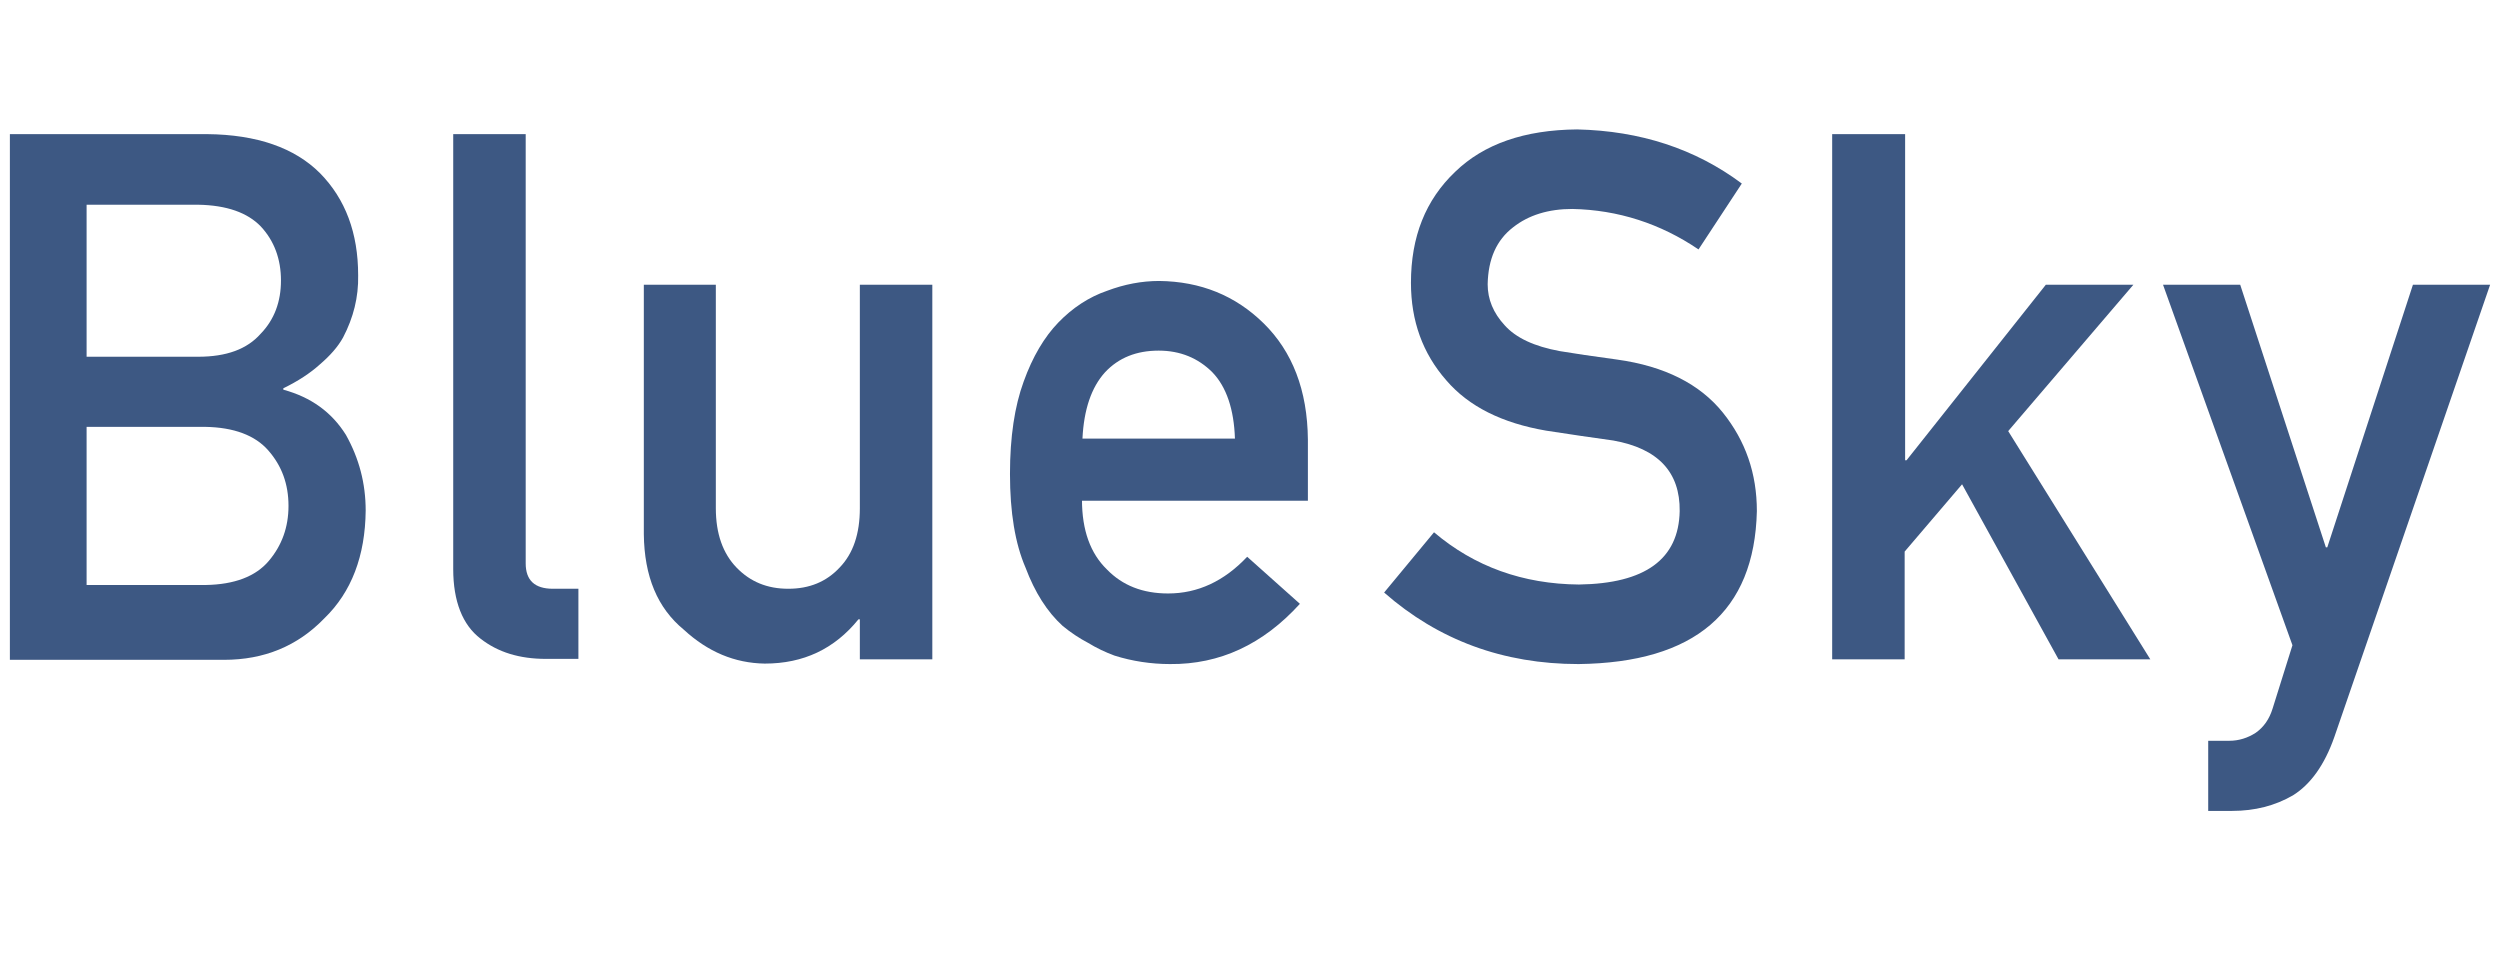 <?xml version="1.0" encoding="UTF-8"?> <!-- Generator: Adobe Illustrator 22.1.0, SVG Export Plug-In . SVG Version: 6.00 Build 0) --> <svg xmlns="http://www.w3.org/2000/svg" xmlns:xlink="http://www.w3.org/1999/xlink" id="Layer_1" x="0px" y="0px" viewBox="0 0 531.2 207.1" style="enable-background:new 0 0 531.2 207.1;" xml:space="preserve"> <style type="text/css"> .st0{fill:#3D5883;} </style> <g> <g> <path class="st0" d="M2.1,28.5H44c10.6,0.1,18.6,2.9,24,8.3c5.4,5.5,8.1,12.7,8.1,21.7c0.1,4.6-1,9-3.2,13.2 c-1.1,2-2.8,3.9-4.9,5.7c-2.1,1.9-4.7,3.6-7.8,5.1v0.3c5.9,1.6,10.3,4.8,13.3,9.6c2.8,5,4.2,10.3,4.2,16.1 c-0.1,9.6-3,17.3-8.8,22.9c-5.7,5.9-12.8,8.8-21.3,8.8H2.1V28.5z M18.4,43.5v32.3h23.7c6,0,10.4-1.6,13.3-4.9 c2.9-3,4.3-6.8,4.3-11.3c0-4.5-1.4-8.4-4.3-11.5c-2.8-2.9-7.2-4.5-13.3-4.6H18.4z M18.4,90.6v33.7h25.3c6.1-0.1,10.6-1.8,13.4-5.1 c2.8-3.3,4.2-7.2,4.2-11.7c0-4.6-1.4-8.5-4.3-11.8c-2.8-3.2-7.3-4.9-13.4-5H18.4z"></path> <path class="st0" d="M96.3,28.5h15.4v91.2c0,3.6,1.9,5.4,5.8,5.4h5.4v14.9H116c-5.6,0-10.2-1.4-13.9-4.3 c-3.8-2.9-5.8-7.9-5.8-14.8V28.5z"></path> <path class="st0" d="M136.7,60.5h15.4V108c0,5.4,1.5,9.6,4.4,12.6c2.9,3,6.5,4.5,11,4.5c4.5,0,8.1-1.5,10.9-4.5 c2.9-3,4.3-7.2,4.3-12.6V60.5h15.4v79.6h-15.4v-8.5h-0.3c-5.1,6.3-11.7,9.4-19.9,9.4c-6.4-0.1-12.1-2.5-17.2-7.2 c-5.6-4.6-8.4-11.3-8.5-20.3V60.5z"></path> <path class="st0" d="M229.9,106.2c0,6.5,1.8,11.4,5.3,14.8c3.3,3.4,7.6,5.1,13,5.1c6.3,0,11.9-2.6,16.8-7.8l11.2,10 c-7.8,8.6-17,12.9-27.6,12.8c-4,0-8-0.6-11.8-1.8c-1.9-0.7-3.8-1.6-5.6-2.7c-1.9-1-3.7-2.2-5.4-3.6c-3.3-3-5.9-7.1-7.9-12.4 c-2.2-5.1-3.3-11.7-3.3-19.9c0-7.9,1-14.4,2.9-19.6c1.9-5.3,4.4-9.5,7.4-12.6c3-3.1,6.5-5.4,10.3-6.7c3.7-1.4,7.4-2.1,11.1-2.1 c8.8,0.1,16.2,3.1,22.2,9c6.1,6,9.3,14.2,9.4,24.7v13H229.9z M262.4,93.2c-0.2-6.2-1.8-11-4.8-14.1c-3-3-6.8-4.6-11.4-4.6 c-4.7,0-8.5,1.5-11.4,4.6c-2.9,3.2-4.5,7.9-4.8,14.1H262.4z"></path> <path class="st0" d="M304.7,113.1c8.6,7.3,18.9,11,30.8,11.1c14.1-0.2,21.2-5.4,21.4-15.6c0.1-8.3-4.6-13.3-14.1-15 c-4.4-0.6-9.1-1.3-14.3-2.1c-9.3-1.6-16.4-5.1-21.2-10.7c-5-5.7-7.5-12.6-7.5-20.7c0-9.8,3.1-17.6,9.4-23.6 c6.1-5.9,14.7-8.9,25.9-9c13.4,0.3,25.1,4.1,35,11.5L360.9,53c-8.1-5.5-17.1-8.4-26.8-8.6c-5.1,0-9.3,1.3-12.6,3.9 c-3.5,2.7-5.3,6.7-5.4,12.1c0,3.2,1.2,6.1,3.6,8.7c2.4,2.7,6.3,4.5,11.7,5.5c3,0.5,7,1.1,12.2,1.8c10.1,1.4,17.6,5.2,22.5,11.3 c4.8,6,7.2,12.9,7.2,20.9c-0.5,21.4-13.2,32.2-37.9,32.5c-16,0-29.8-5.1-41.3-15.2L304.7,113.1z"></path> <path class="st0" d="M389.4,28.5h15.4v69.3h0.3l29.6-37.3h18.6l-26.6,31.1l30.2,48.5h-19.5l-20.5-37.2l-12.2,14.3v22.9h-15.4V28.5 z"></path> <path class="st0" d="M459.6,60.5H476l18.2,55.8h0.3l18.2-55.8h16.4L496,156.6c-2.1,6-5.1,10.1-8.8,12.4c-3.8,2.2-8.1,3.3-12.9,3.3 h-5.1v-14.9h4.5c2,0,3.9-0.6,5.6-1.7c1.7-1.2,2.9-2.9,3.6-5.2l4.2-13.4L459.6,60.5z"></path> </g> </g> </svg> 